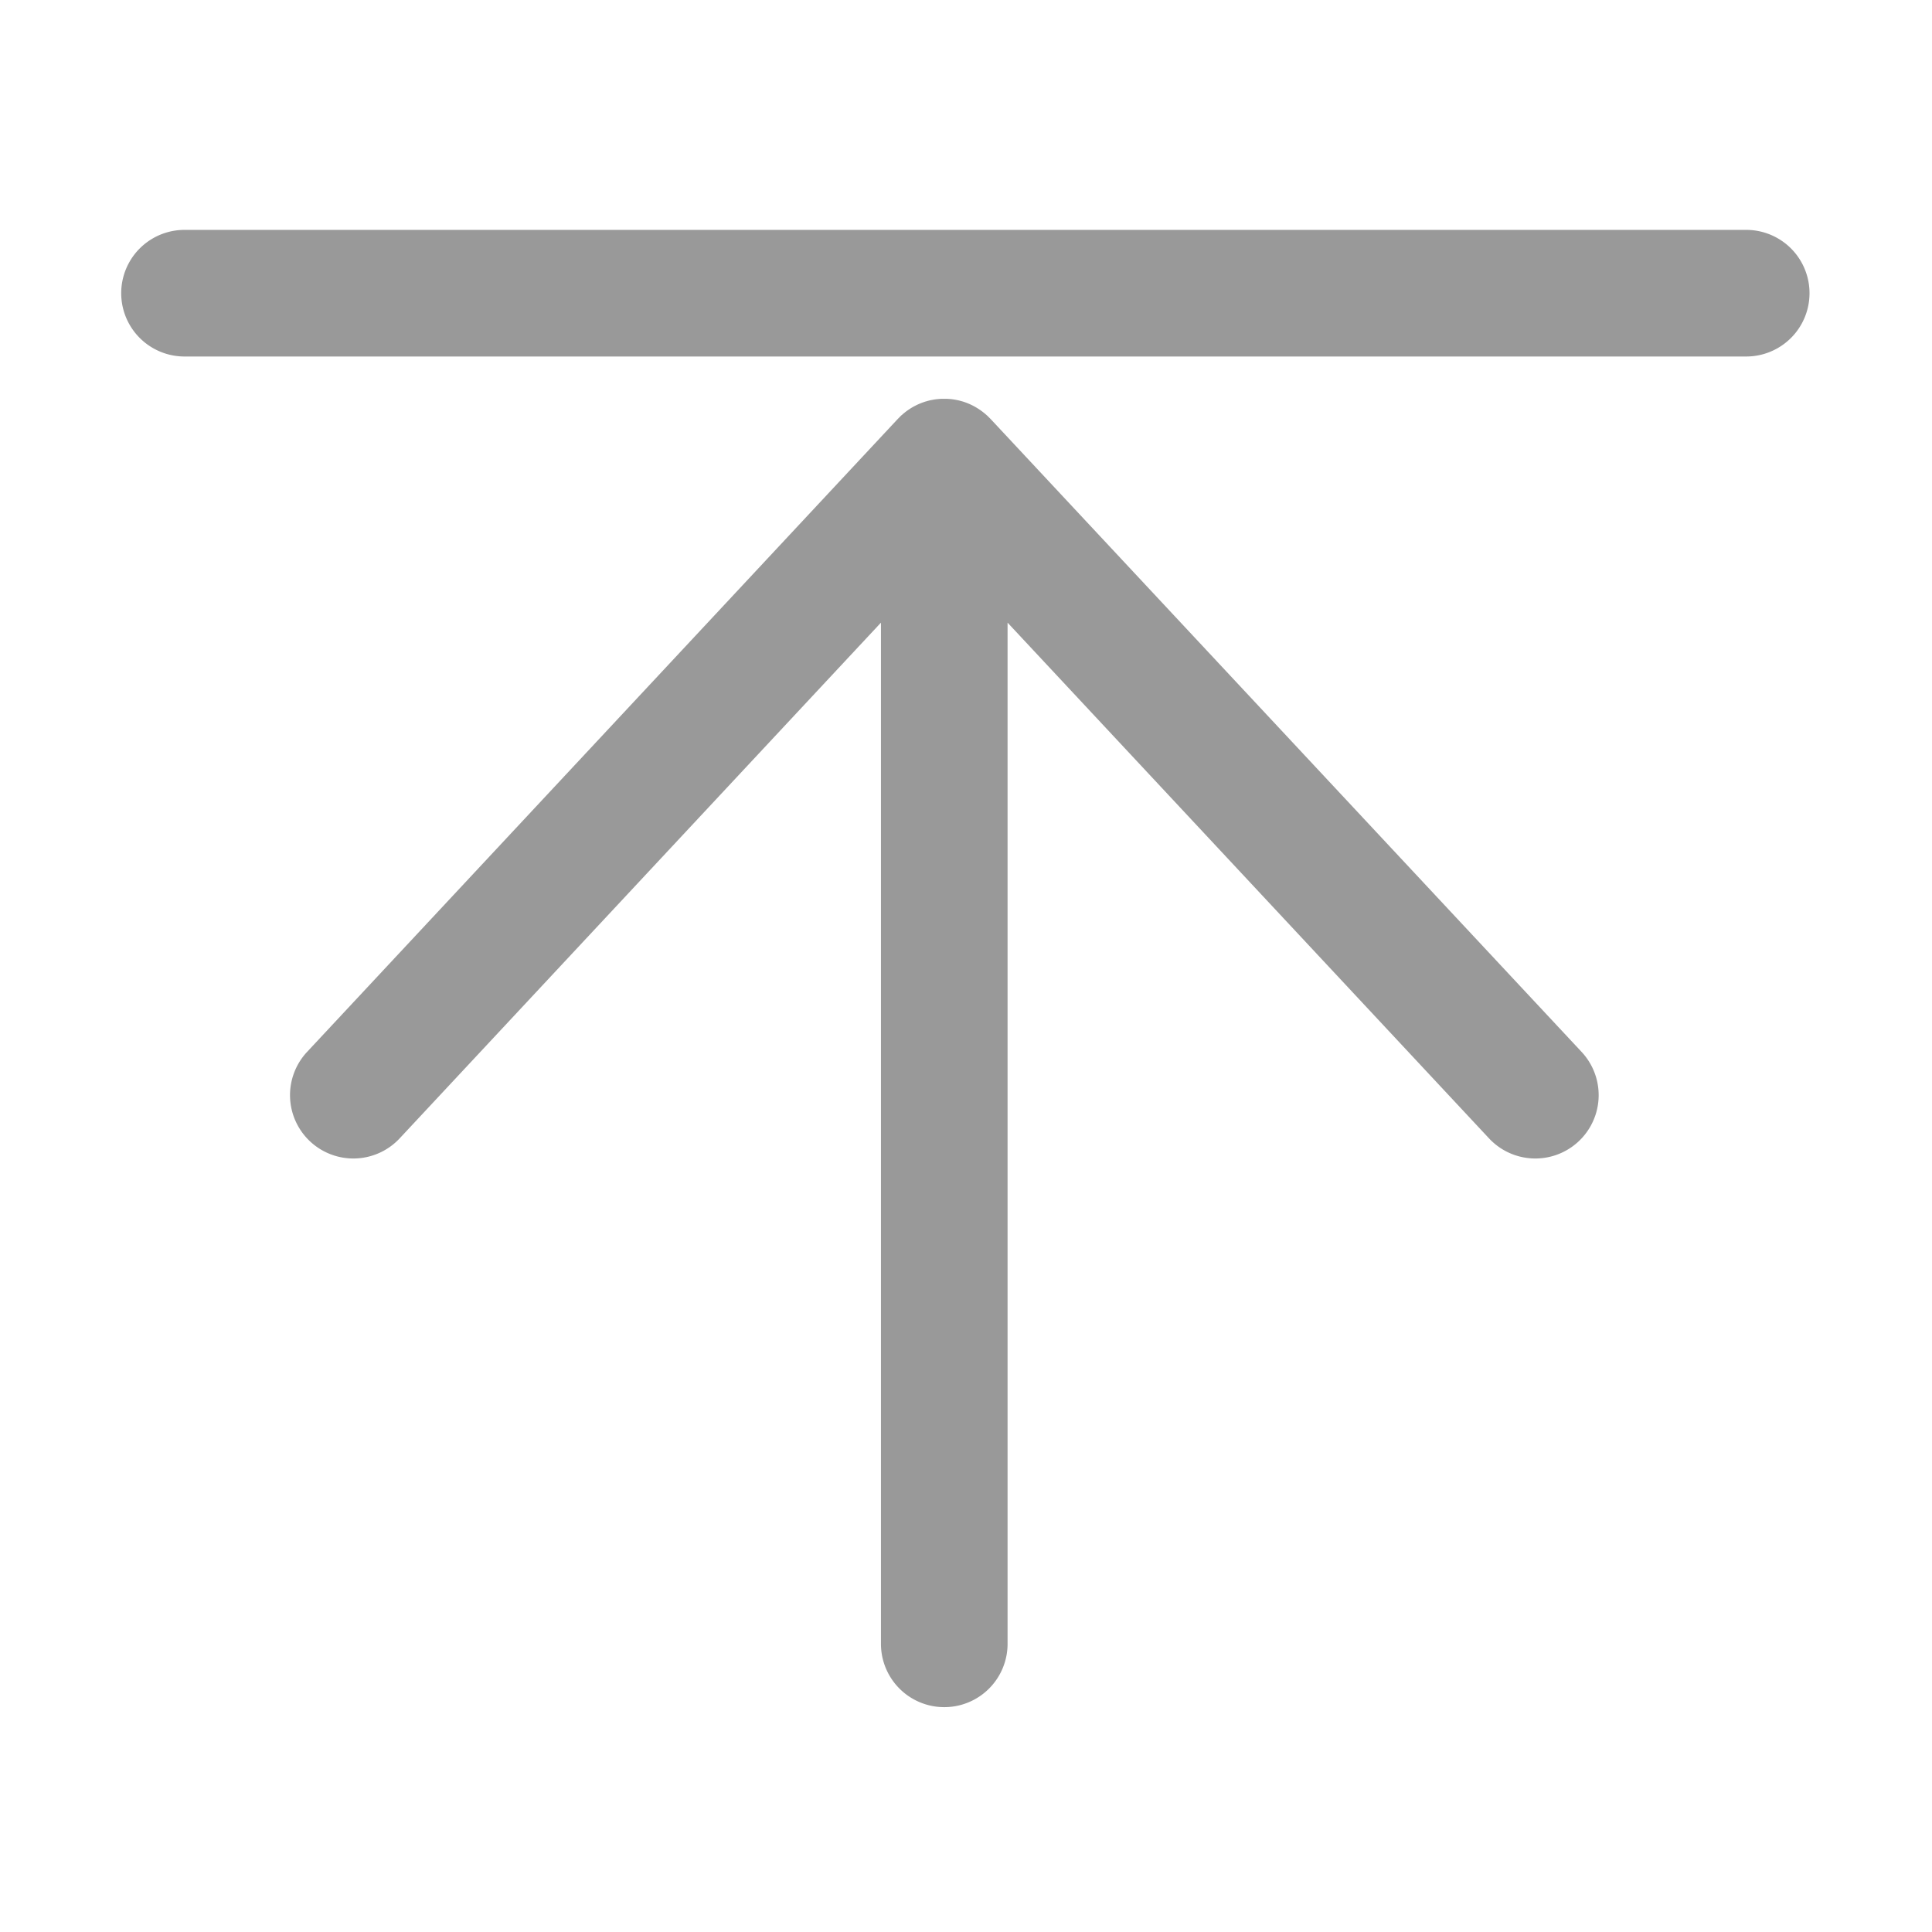 <?xml version="1.0" standalone="no"?><!DOCTYPE svg PUBLIC "-//W3C//DTD SVG 1.1//EN" "http://www.w3.org/Graphics/SVG/1.1/DTD/svg11.dtd"><svg t="1588839213531" class="icon" viewBox="0 0 1024 1024" version="1.1" xmlns="http://www.w3.org/2000/svg" p-id="5265" width="200" height="200" xmlns:xlink="http://www.w3.org/1999/xlink"><defs><style type="text/css"></style></defs><path d="M925.527 121.845H97.797a33.554 33.554 0 1 0 0 67.108h827.73a33.554 33.554 0 1 0 0-67.108zM524.975 222.006c-0.143-0.143-0.287-0.276-0.43-0.42l-0.788-0.788c-0.153-0.143-0.276-0.307-0.44-0.45s-0.297-0.246-0.44-0.368l-0.778-0.686c-0.276-0.235-0.563-0.46-0.849-0.686s-0.665-0.522-1.023-0.778l-0.778-0.563c-0.287-0.194-0.583-0.379-0.88-0.573s-0.757-0.491-1.146-0.716l-0.757-0.44c-0.307-0.174-0.624-0.327-0.941-0.491s-0.819-0.42-1.238-0.614l-0.716-0.327c-0.338-0.153-0.686-0.276-1.023-0.42s-0.849-0.338-1.279-0.481l-0.706-0.246c-0.368-0.123-0.757-0.225-1.126-0.327s-0.849-0.235-1.269-0.348l-0.757-0.174c-0.389-0.082-0.778-0.153-1.167-0.225s-0.829-0.153-1.238-0.205l-0.87-0.113-1.136-0.102-1.187-0.082h-3.152l-1.187 0.082-1.126 0.102-0.88 0.113c-0.42 0.061-0.829 0.133-1.248 0.215s-0.767 0.133-1.156 0.215l-0.757 0.174c-0.43 0.102-0.86 0.225-1.279 0.348s-0.747 0.205-1.115 0.327l-0.716 0.246c-0.44 0.153-0.86 0.317-1.3 0.491s-0.675 0.256-1.023 0.409l-0.727 0.327c-0.42 0.194-0.839 0.409-1.259 0.624s-0.614 0.307-0.911 0.471l-0.767 0.44c-0.389 0.235-0.778 0.481-1.156 0.727s-0.563 0.358-0.849 0.553l-0.798 0.573c-0.348 0.256-0.686 0.522-1.023 0.788l-0.808 0.655-0.798 0.696c-0.143 0.133-0.297 0.235-0.44 0.368s-0.297 0.317-0.45 0.471l-0.747 0.757c-0.143 0.153-0.307 0.287-0.45 0.44L162.726 557.568a33.554 33.554 0 1 0 49.119 45.772l255.079-273.325v541.256a33.554 33.554 0 1 0 67.108 0V330.016L789.193 603.34a33.554 33.554 0 0 0 49.119-45.772z" p-id="5266" fill="#999999"></path></svg>
